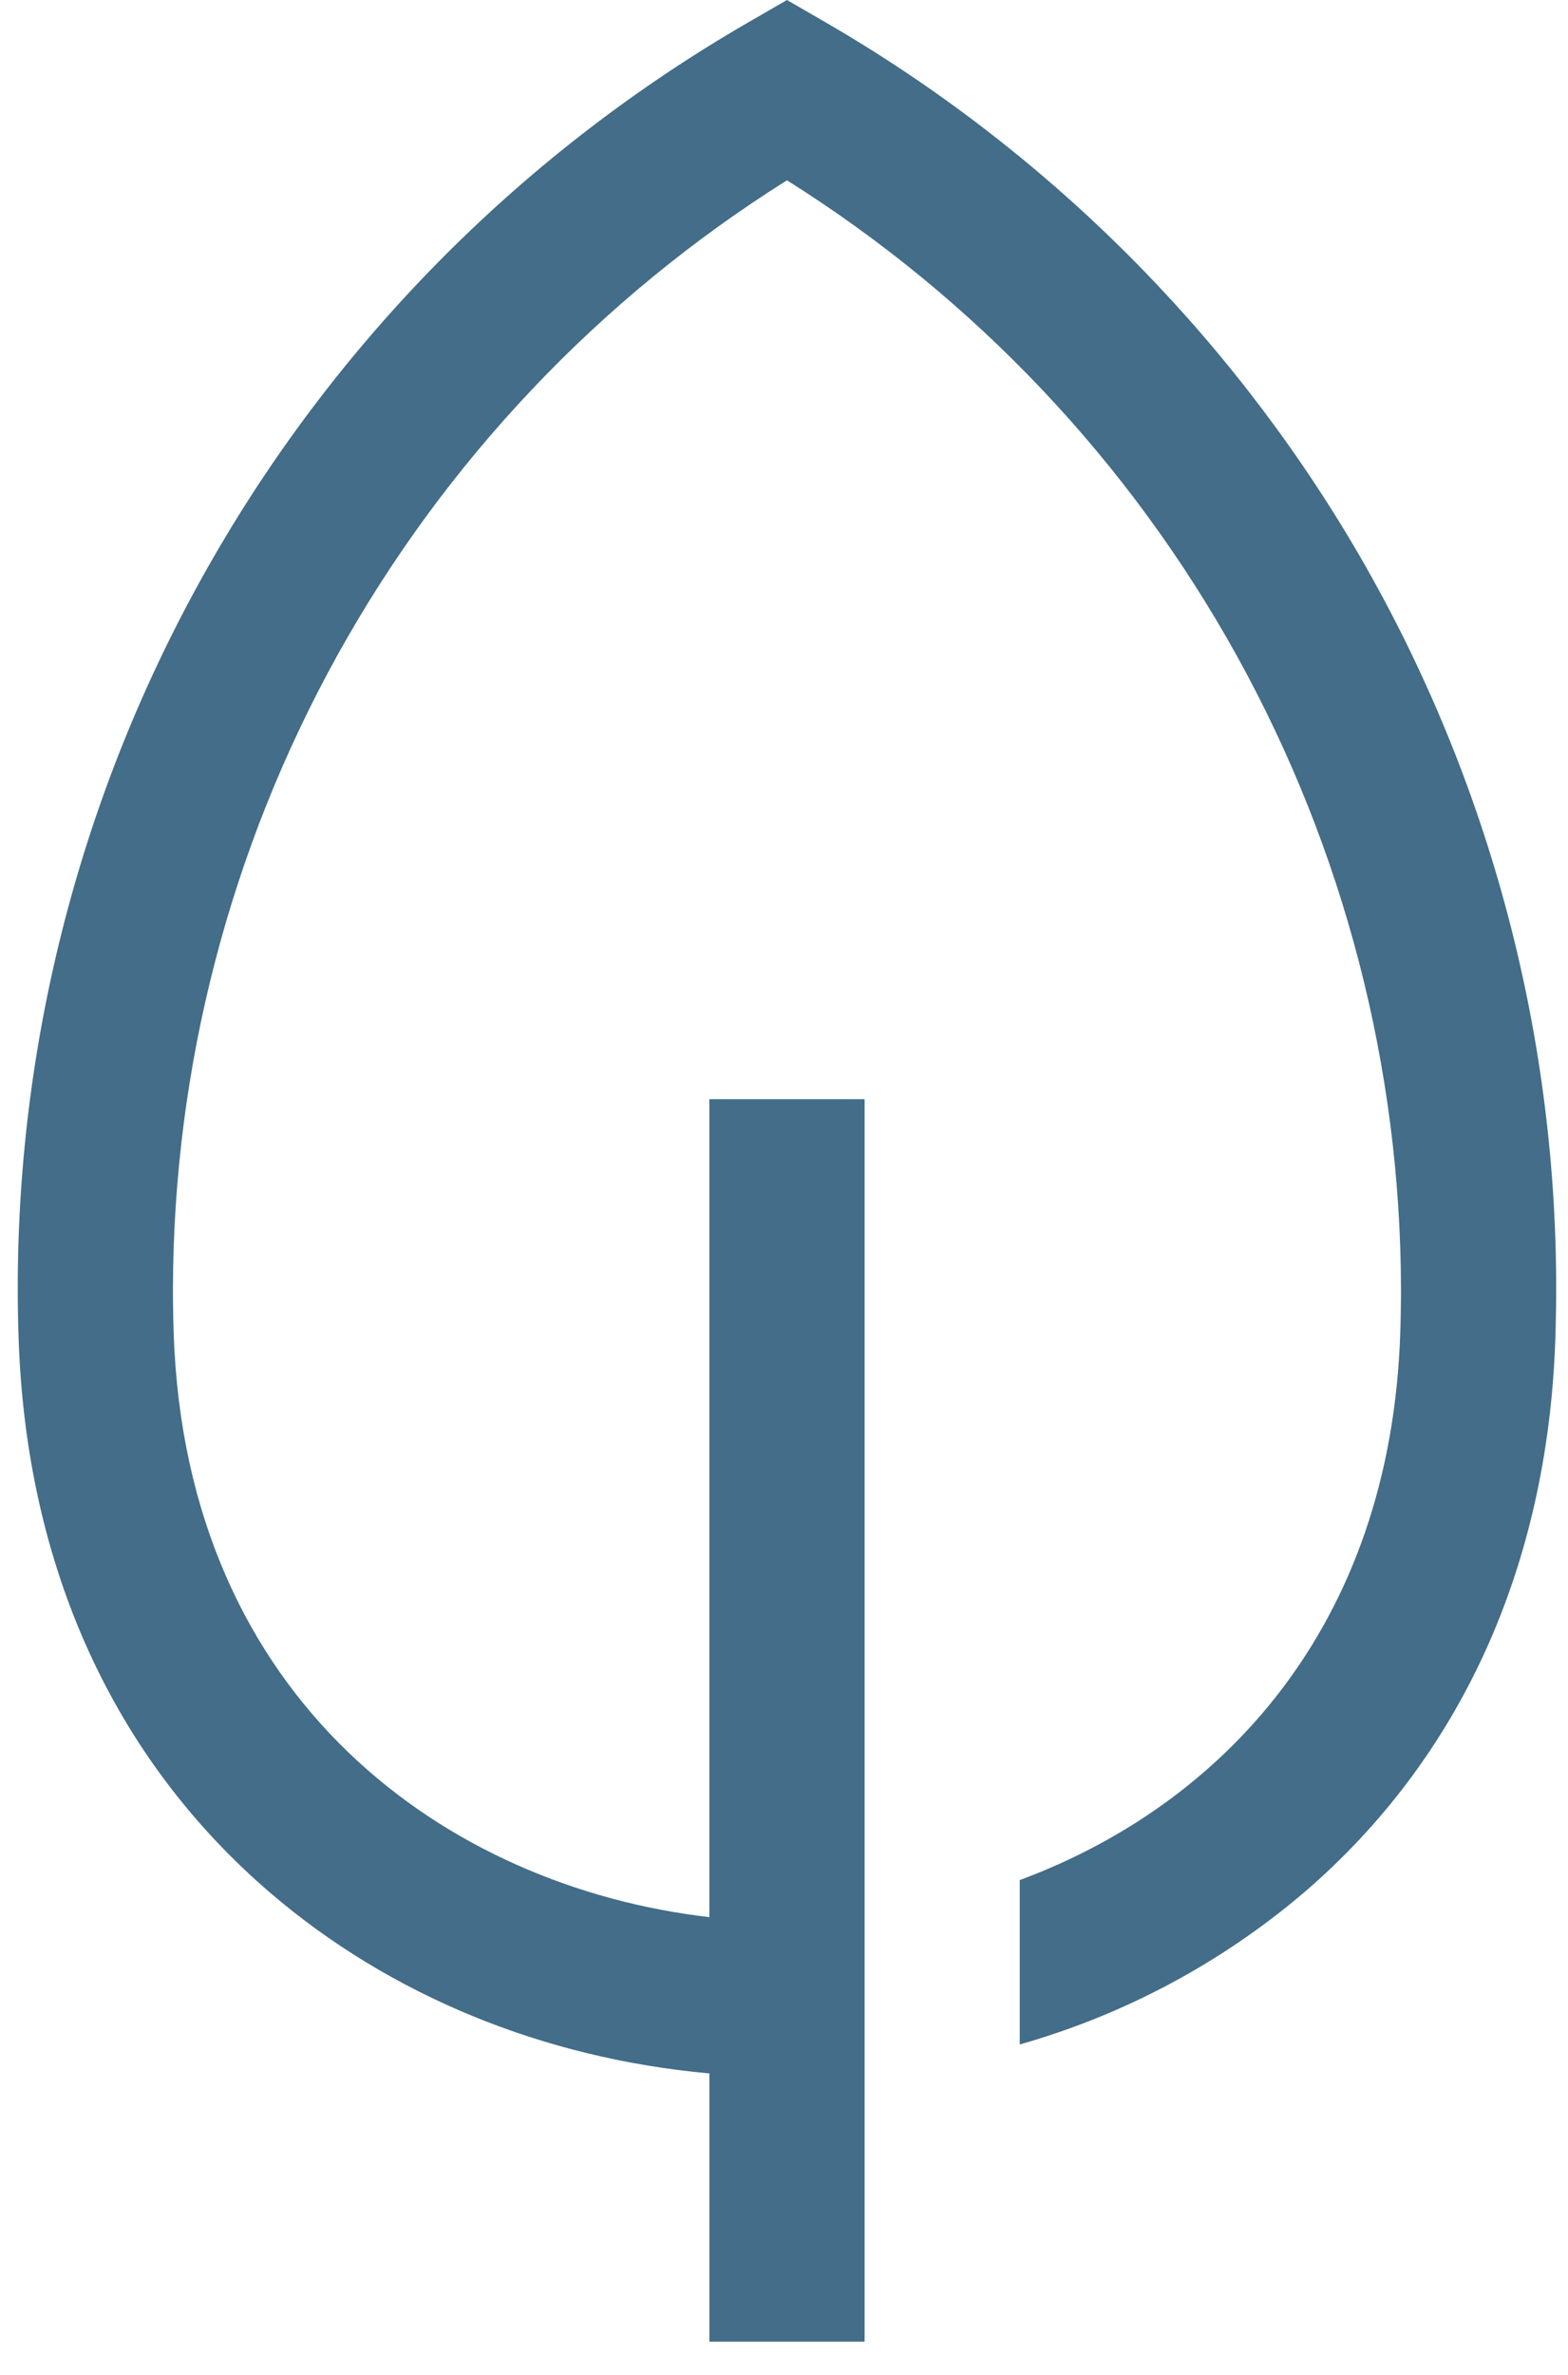 <svg width="37" height="56" viewBox="0 0 37 56" fill="none" xmlns="http://www.w3.org/2000/svg">
<path d="M31.966 12.907C28.939 7.778 24.641 3.515 19.487 0.53L18.57 0L17.653 0.53C12.412 3.555 8.059 7.907 5.034 13.149C2.009 18.39 0.417 24.336 0.419 30.388C0.419 30.782 0.426 31.183 0.44 31.578C0.622 36.94 2.673 41.453 6.37 44.627C9.2 47.056 12.829 48.539 16.74 48.892V55.217H20.402V25.92H16.739V45.207C10.552 44.49 4.394 40.119 4.099 31.453C4.087 31.099 4.081 30.741 4.081 30.388C4.092 25.162 5.427 20.025 7.96 15.454C10.494 10.884 14.144 7.03 18.57 4.252C22.996 7.03 26.646 10.884 29.18 15.454C31.713 20.025 33.048 25.162 33.059 30.388C33.059 30.741 33.053 31.099 33.041 31.454C32.805 38.386 28.817 42.569 24.063 44.333V48.209C26.53 47.509 28.817 46.288 30.77 44.627C34.468 41.452 36.519 36.94 36.701 31.578C36.714 31.182 36.721 30.782 36.721 30.388C36.724 24.241 35.083 18.206 31.966 12.907Z" fill="#053D60" fill-opacity="0.75"/>
</svg>
